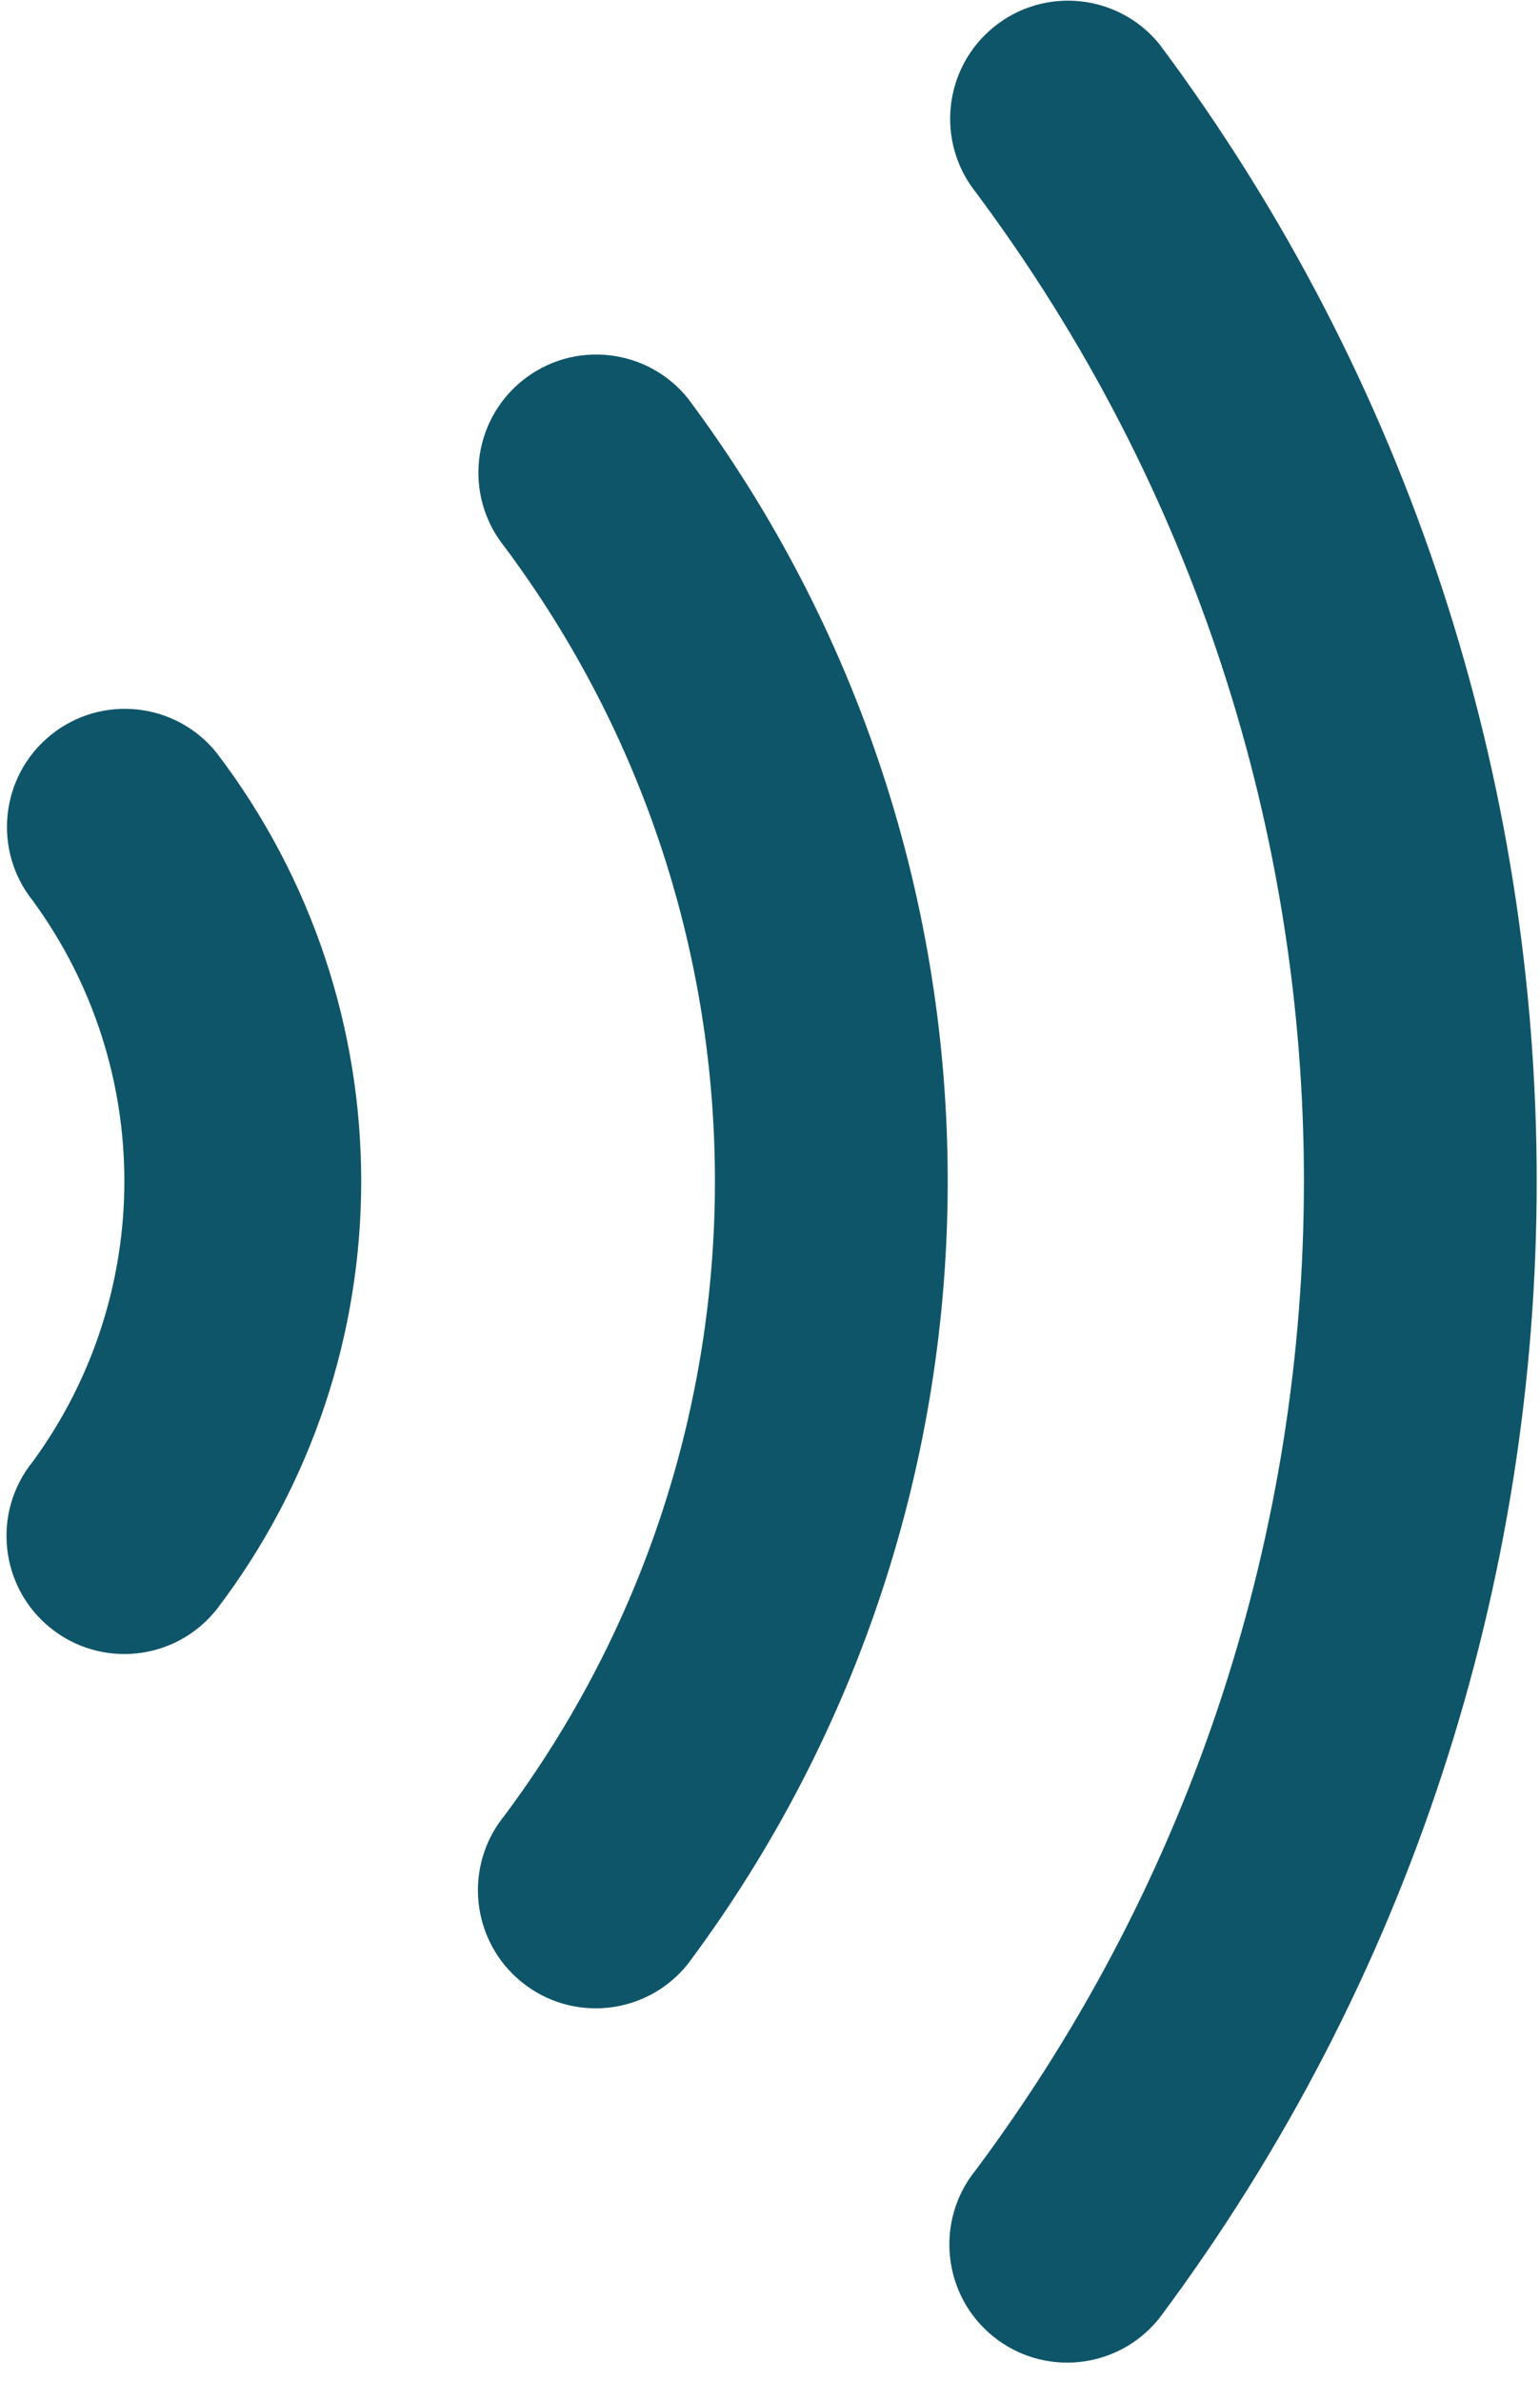 <svg xmlns="http://www.w3.org/2000/svg" width="55" height="85" viewBox="0 0 55 85">
    <g fill="none" fill-rule="evenodd">
        <g fill="#0F5569" fill-rule="nonzero">
            <g>
                <path d="M7.735 26.877c-1.457-1.811-4.104-2.098-5.914-.64-1.812 1.458-2.1 4.112-.645 5.927 4.354 5.958 4.354 14.054 0 20.012-1.467 1.805-1.195 4.461.608 5.931 1.803 1.47 4.454 1.198 5.922-.608l.029-.036c6.887-9.029 6.887-21.558 0-30.586zM24.572 14.228c-1.457-1.811-4.104-2.098-5.914-.641-1.812 1.459-2.1 4.113-.644 5.928 10.026 13.434 10.026 31.876 0 45.31-1.468 1.806-1.196 4.462.607 5.932 1.803 1.47 4.455 1.197 5.922-.609l.029-.036c12.367-16.569 12.367-39.316 0-55.884z" transform="translate(-319 -5038) translate(319 5038)"/>
                <path d="M41.41 1.579C39.941-.227 37.29-.5 35.486.97c-1.789 1.459-2.073 4.088-.636 5.896 15.625 20.934 15.625 49.674 0 70.608-1.467 1.806-1.195 4.462.607 5.932 1.803 1.47 4.455 1.197 5.922-.609l.03-.036c17.964-24.069 17.964-57.113 0-81.182z" transform="translate(-319 -5038) translate(319 5038)"/>
            </g>
        </g>
    </g>
</svg>
